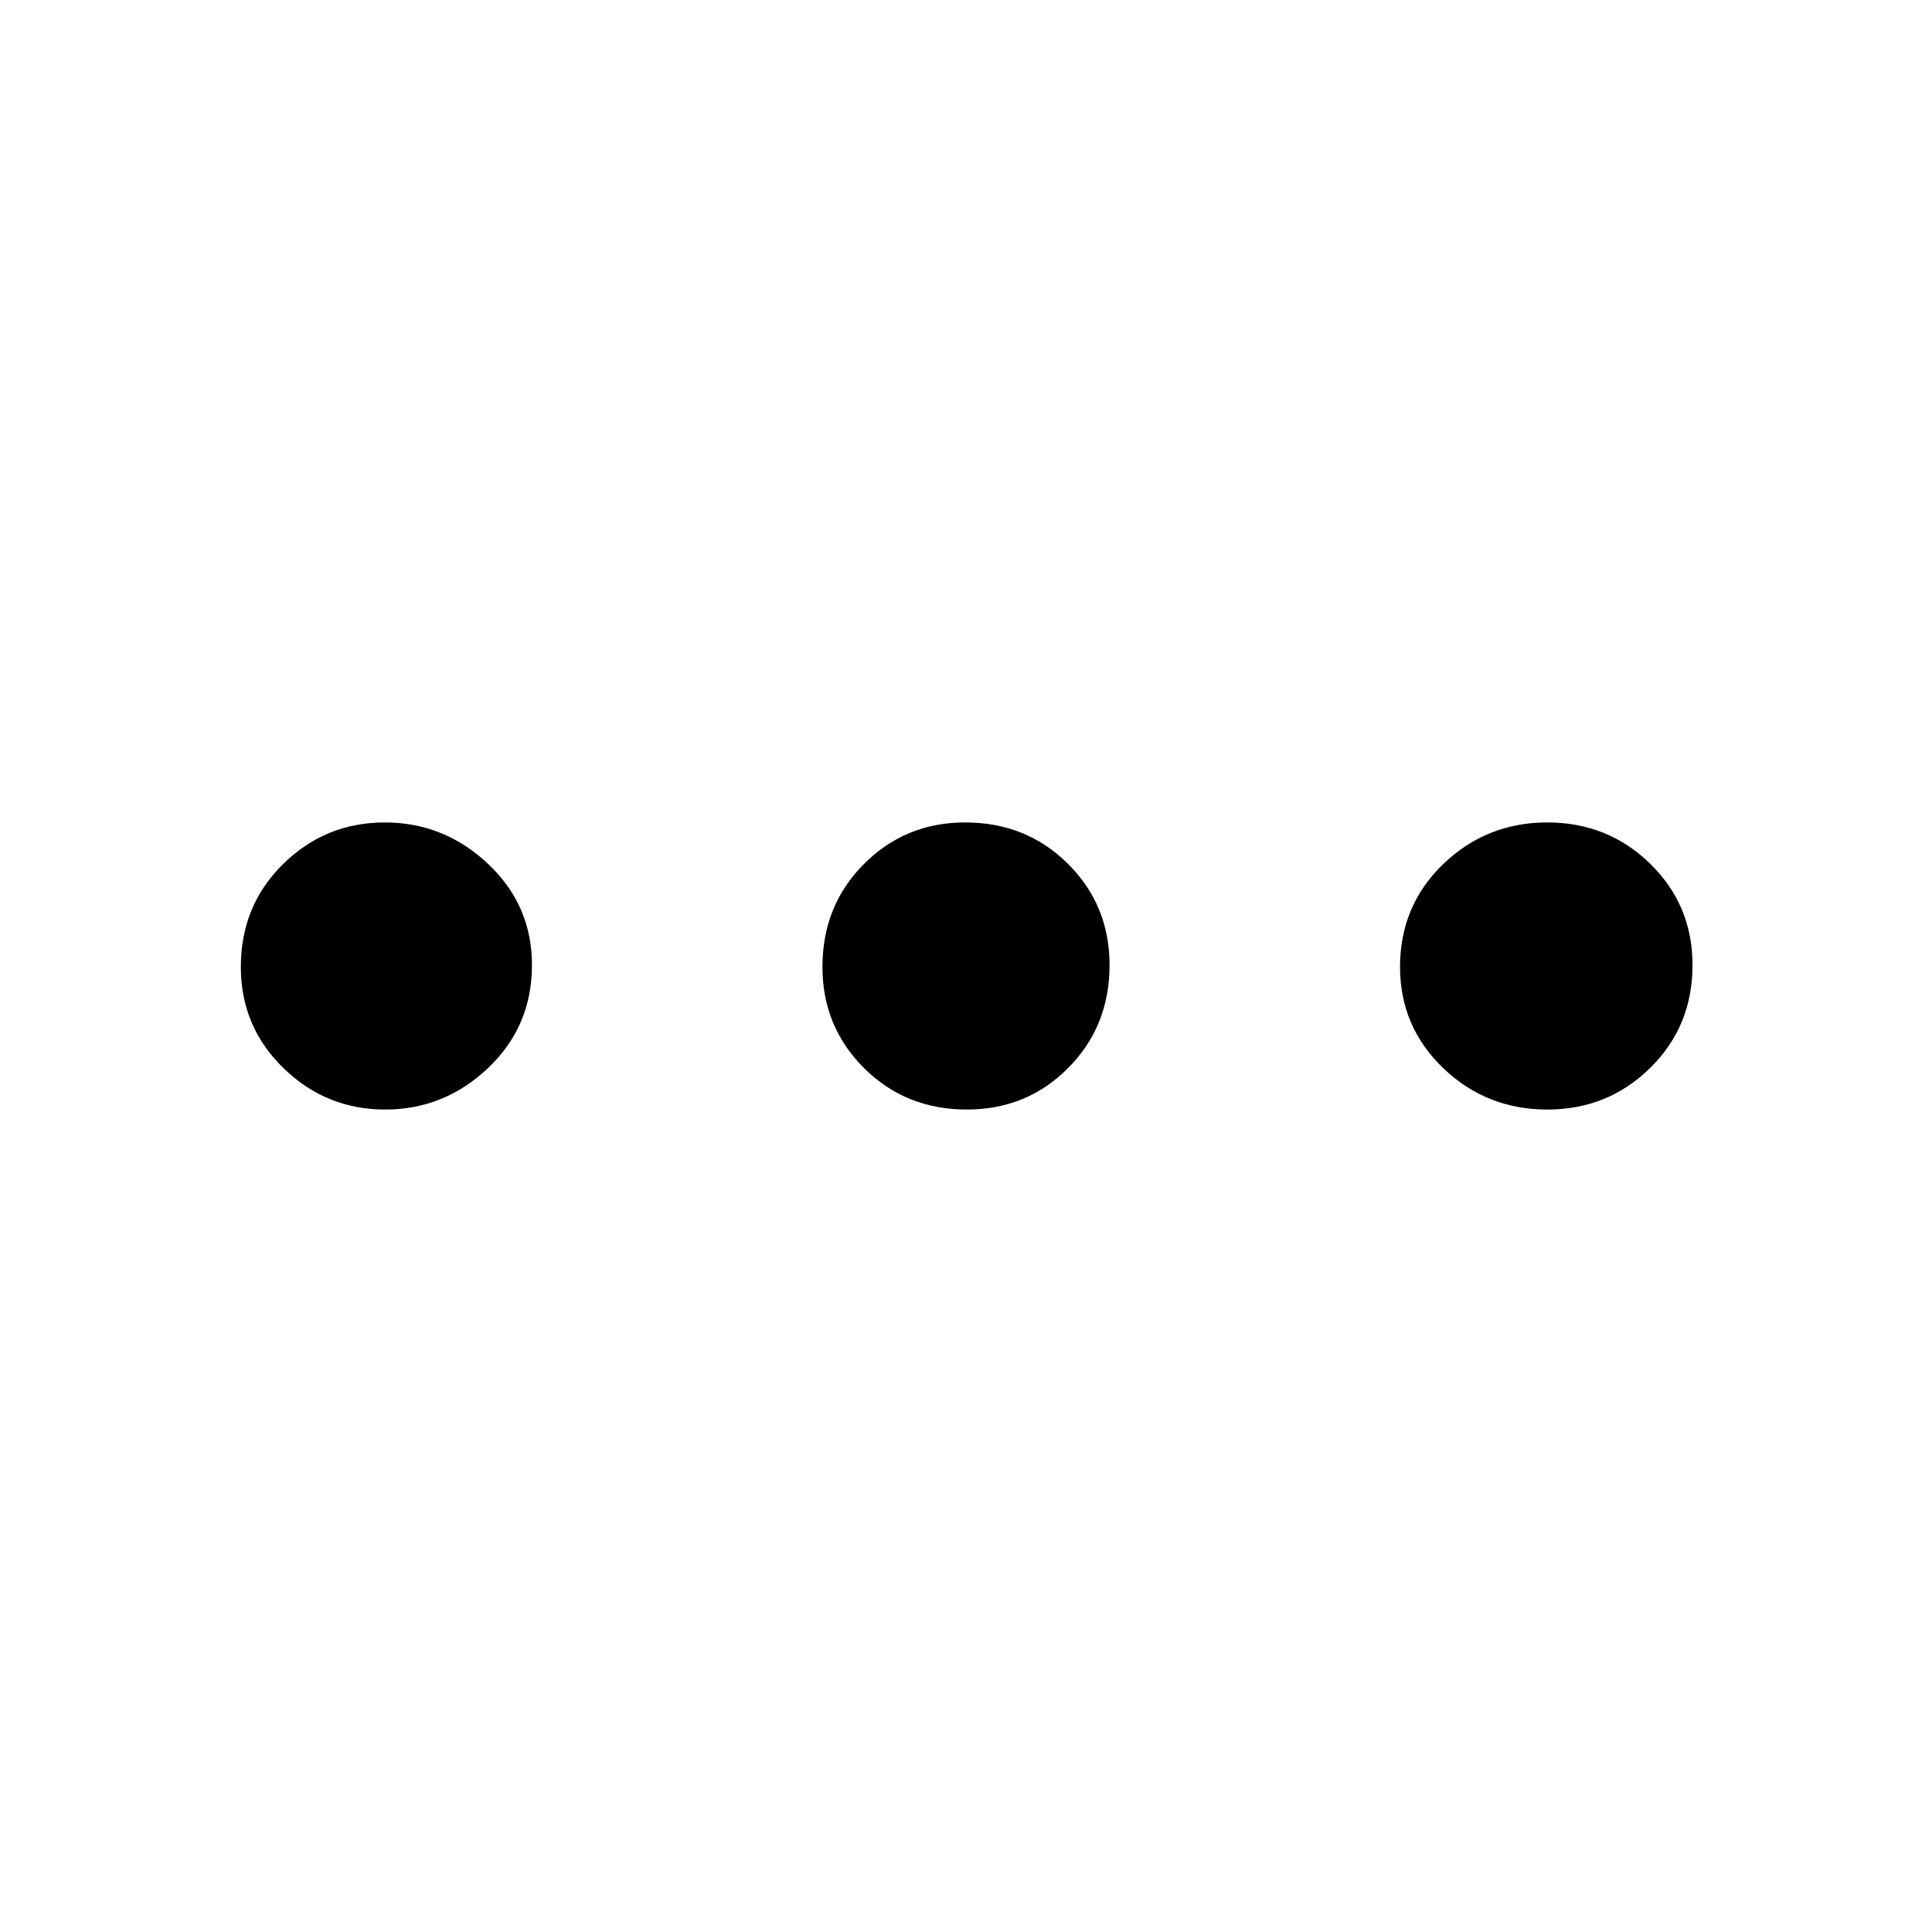 <svg xmlns="http://www.w3.org/2000/svg" height="40" viewBox="0 -960 960 960" width="40"><path d="M191.39-408.67q-29.39 0-50.56-20.61-21.16-20.6-21.16-50.26 0-30.46 21.01-51.13 21.01-20.66 50.52-20.66 29.43 0 51.28 20.56 21.85 20.55 21.85 50.31 0 30.46-21.78 51.13-21.78 20.66-51.16 20.66Zm289.07 0q-30.46 0-51.13-20.61-20.66-20.6-20.66-50.26 0-30.46 20.61-51.13 20.6-20.66 50.26-20.66 30.46 0 51.13 20.56 20.66 20.55 20.66 50.31 0 30.46-20.56 51.13-20.55 20.66-50.31 20.66Zm288.46 0q-30.38 0-51.82-20.61-21.43-20.6-21.43-50.26 0-30.46 21.49-51.13 21.49-20.66 51.66-20.66 30.18 0 51.18 20.56 21 20.55 21 50.31 0 30.46-21.06 51.13-21.05 20.66-51.02 20.66Z"/></svg>